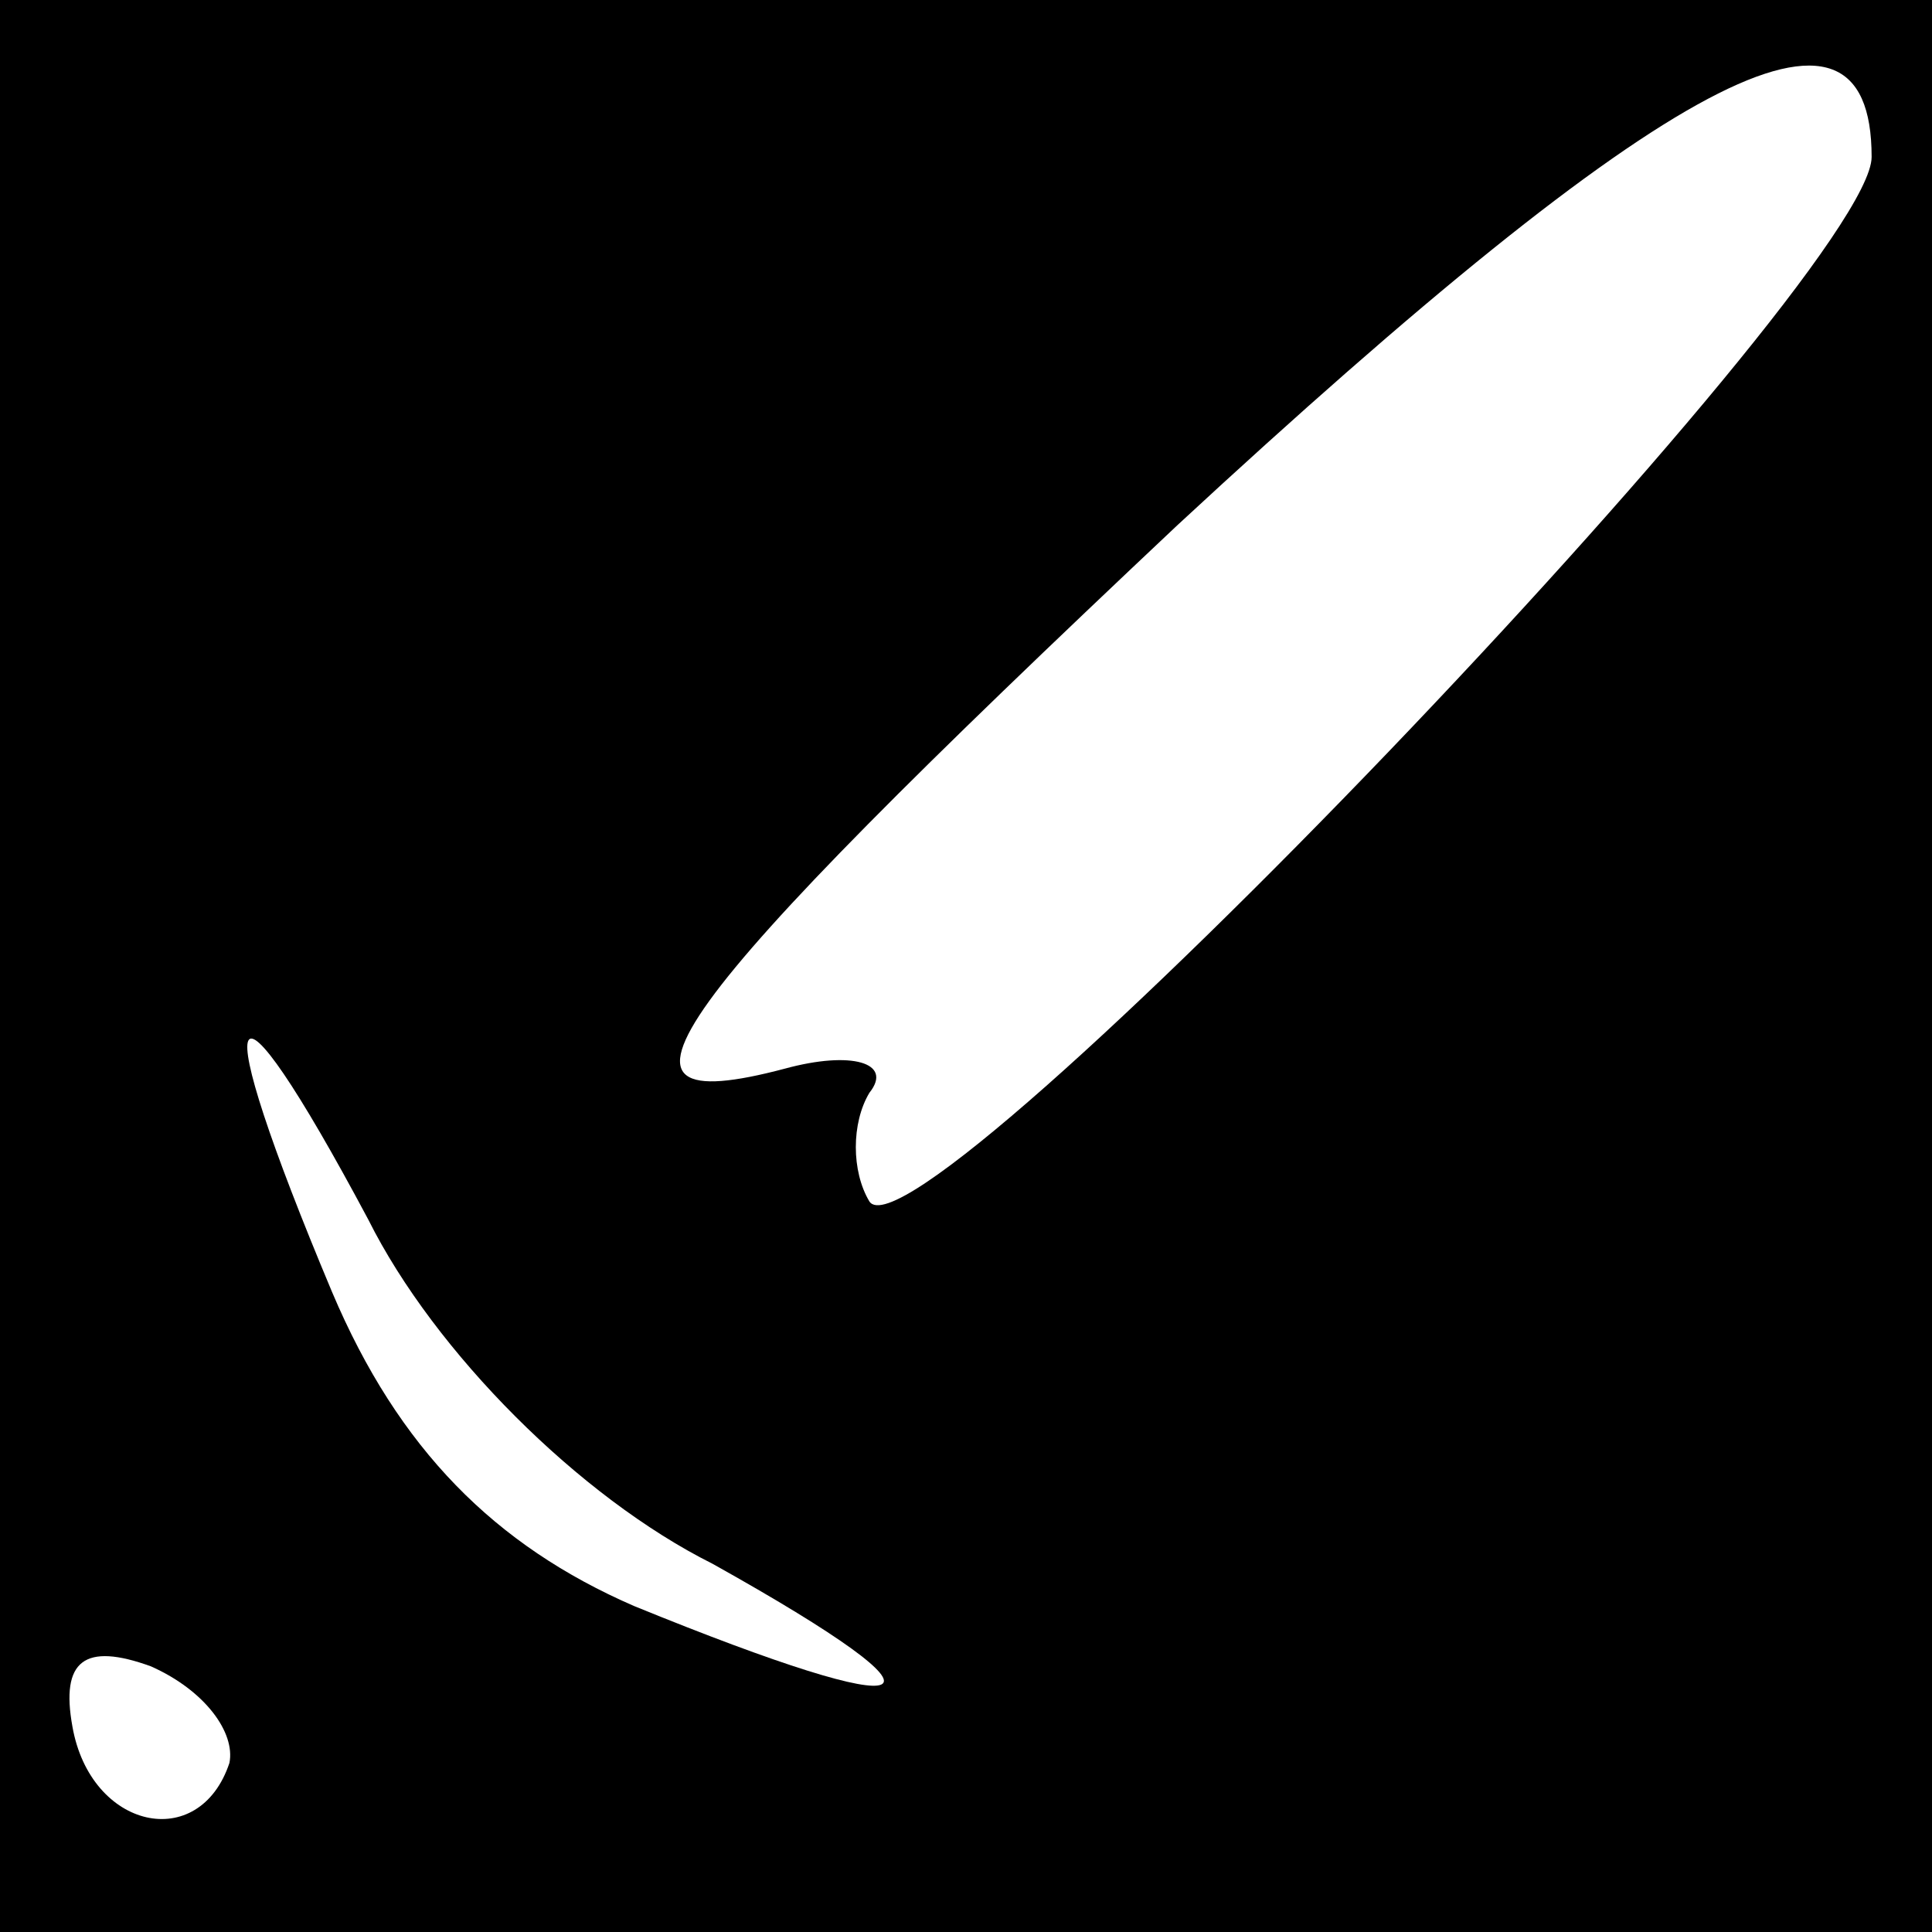 <?xml version="1.0" standalone="no"?>
<!DOCTYPE svg PUBLIC "-//W3C//DTD SVG 20010904//EN"
 "http://www.w3.org/TR/2001/REC-SVG-20010904/DTD/svg10.dtd">
<svg version="1.0" xmlns="http://www.w3.org/2000/svg"
 width="32pt" height="32pt" viewBox="0 0 32 32"
 preserveAspectRatio="xMidYMid meet">
<rect x="0" y="0" width="32" height="32" fill="#808080" stroke="none"/>
<g transform="translate(0,32) scale(0.1,-0.1)"
fill="#000000" stroke="none">
<path fill="#000000" stroke="none" d="M0 160 l0 -160 160 0 160 0 0 160 0
160 -160 0 -160 0 0 -160z"/>
<path fill="#ffffff" stroke="none" d="M310 294 c0 -20 -158 -185 -166 -173
-3 5 -3 13 0 18 4 5 -3 7 -14 4 -34 -9 -21 9 65 90 81 75 115 93 115 61z"/>
<path fill="#ffffff" stroke="none" d="M118 61 c43 -24 36 -27 -13 -7 -23 10
-39 26 -50 52 -21 50 -18 57 6 12 11 -22 35 -46 57 -57z"/>
<path fill="#ffffff" stroke="none" d="M38 28 c-5 -15 -23 -11 -26 6 -2 11 2
14 13 10 9 -4 14 -11 13 -16z"/>
</g>
</svg>
